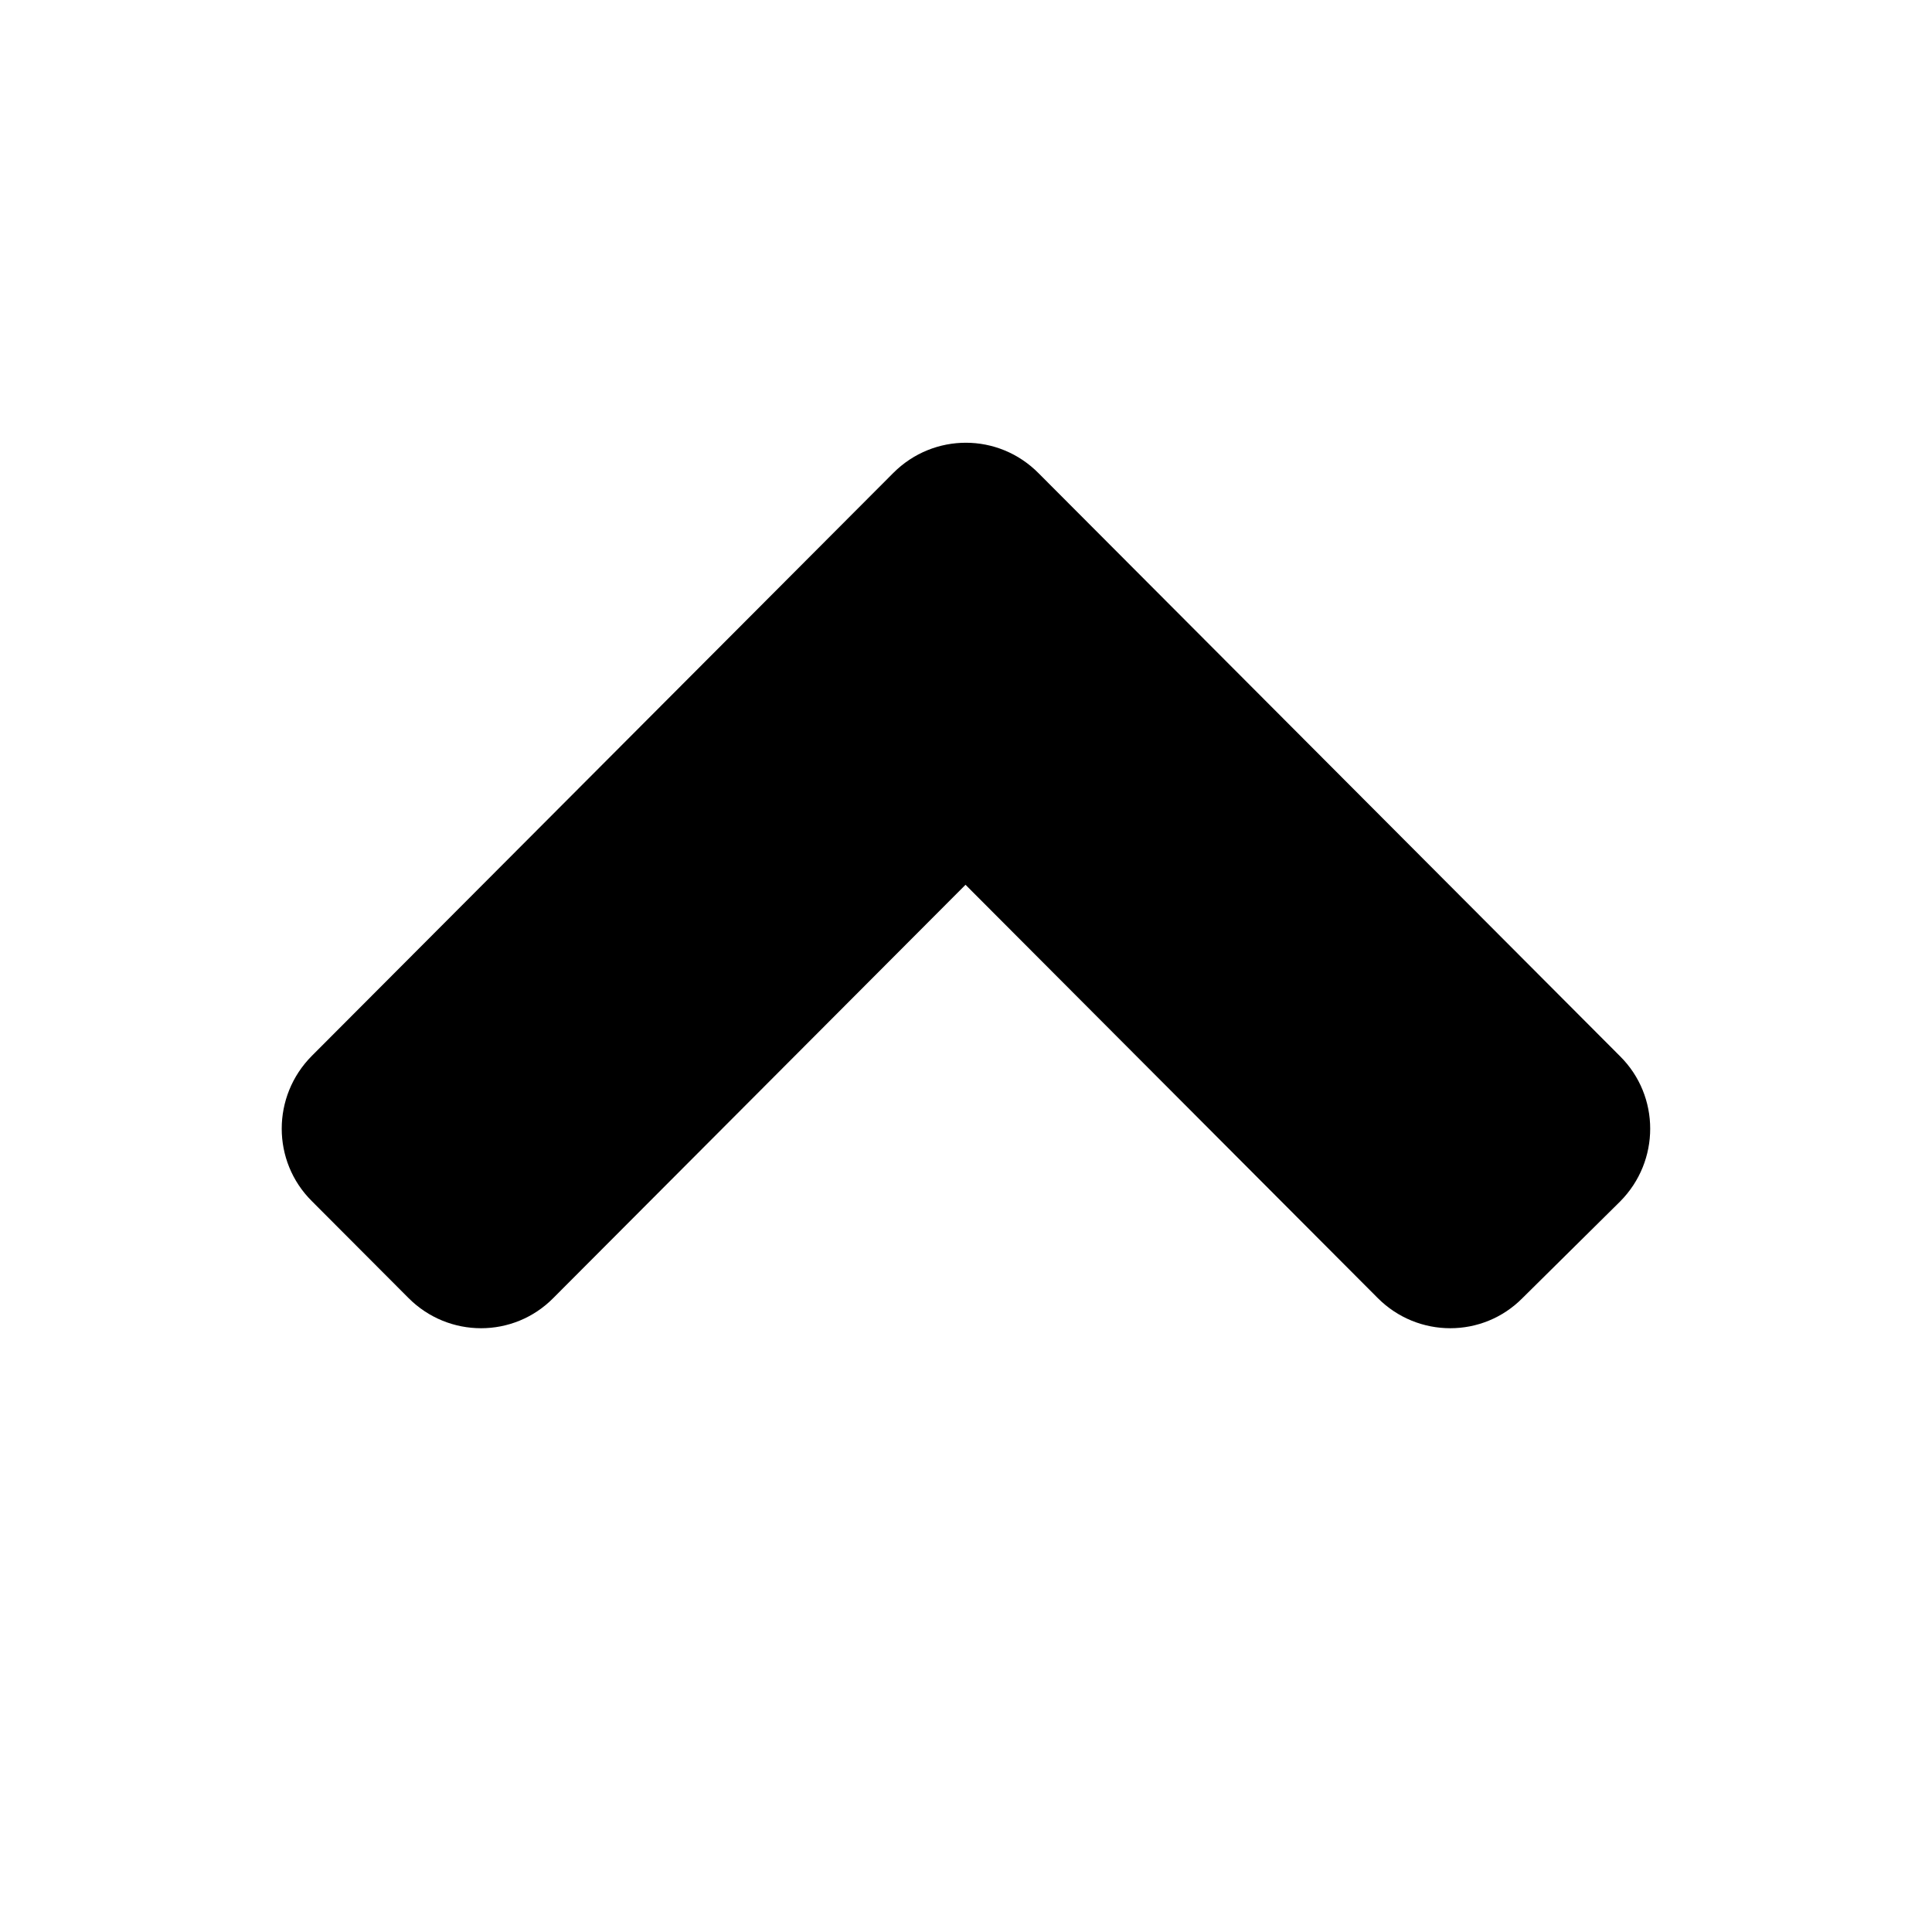 <svg xmlns="http://www.w3.org/2000/svg" viewBox="0 0 24 24">
    <path d="M 11.097,5.875 3.874,13.116 c -0.499,0.501 -0.499,1.31 0,1.805 l 1.2,1.203 c 0.499,0.501 1.306,0.501 1.8,0 l 5.12,-5.133 5.12,5.133 c 0.499,0.501 1.306,0.501 1.8,0 l 1.211,-1.198 c 0.499,-0.501 0.499,-1.31 0,-1.805 L 12.903,5.88 c -0.499,-0.506 -1.306,-0.506 -1.806,-0.005 z" />
</svg>
